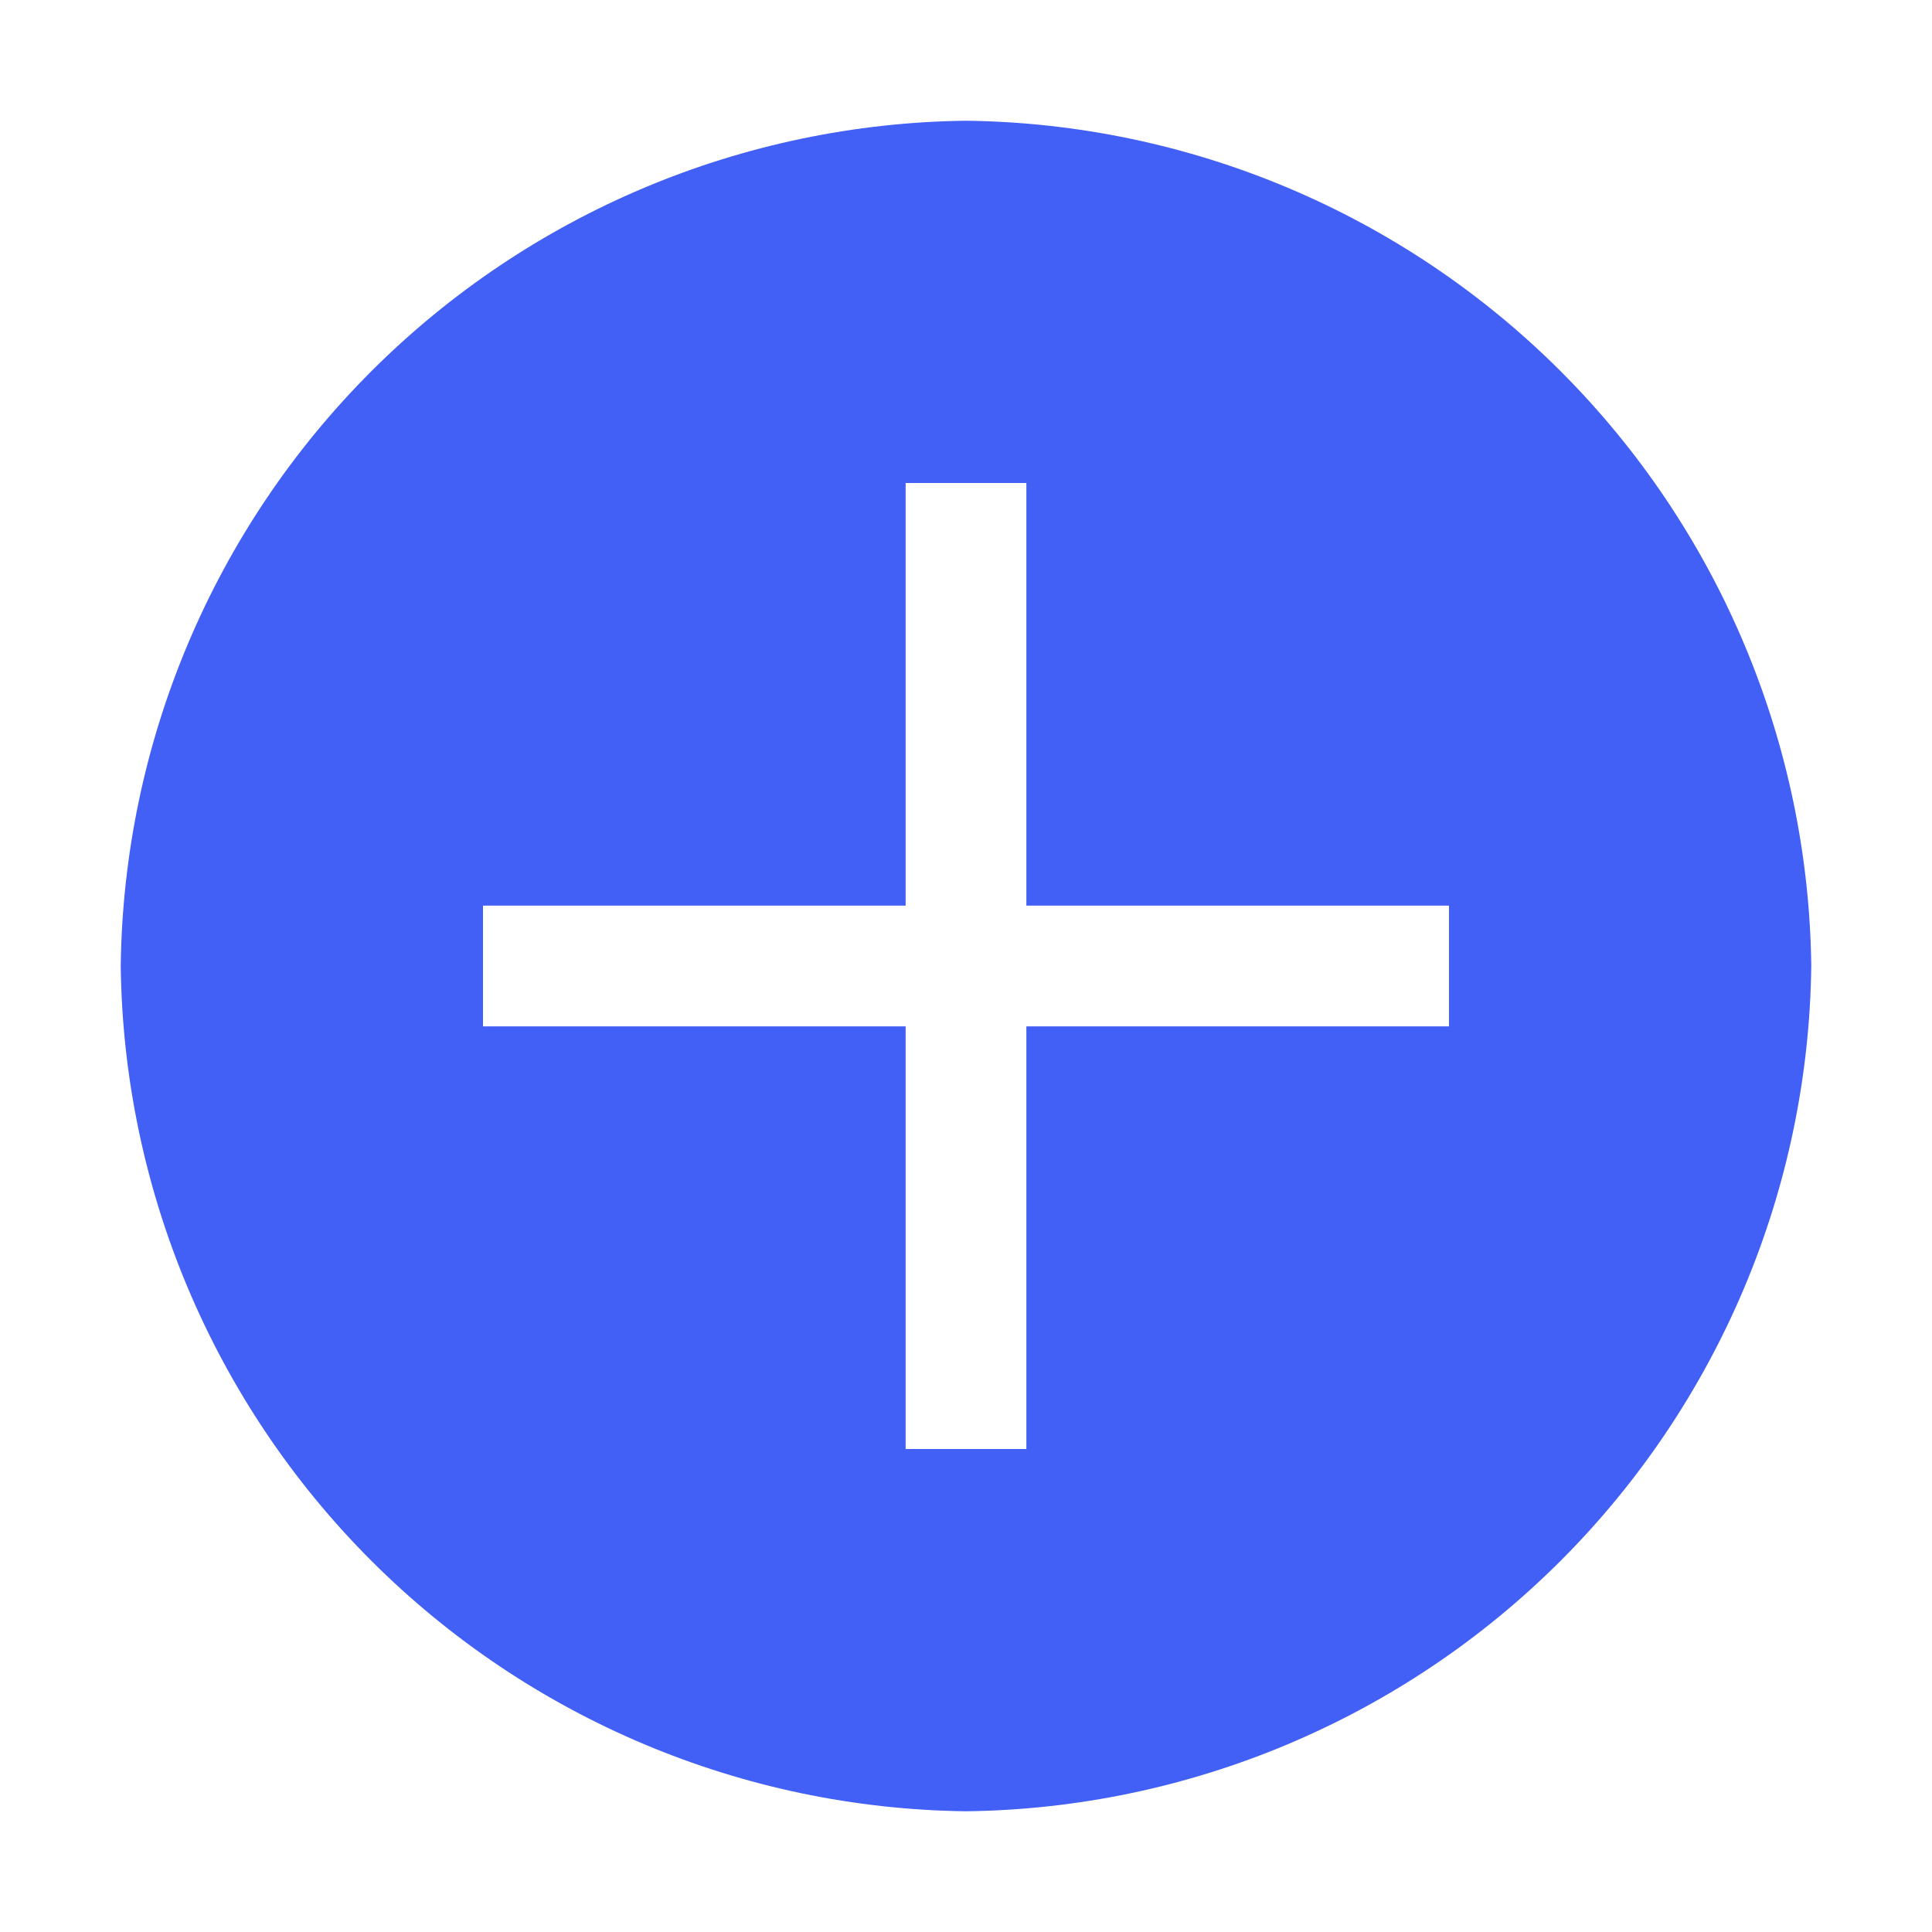 <svg width="45" height="45" viewBox="0 0 45 45" fill="none" xmlns="http://www.w3.org/2000/svg">
<rect width="45" height="45" fill="white" style="mix-blend-mode:multiply"/>
<path d="M22.5 2.812C17.298 2.875 12.327 4.97 8.648 8.648C4.97 12.327 2.875 17.298 2.812 22.5C2.875 27.702 4.97 32.673 8.648 36.352C12.327 40.03 17.298 42.125 22.5 42.188C27.702 42.125 32.673 40.03 36.352 36.352C40.03 32.673 42.125 27.702 42.188 22.5C42.125 17.298 40.03 12.327 36.352 8.648C32.673 4.97 27.702 2.875 22.5 2.812ZM33.75 23.906H23.906V33.75H21.094V23.906H11.25V21.094H21.094V11.25H23.906V21.094H33.75V23.906Z" fill="#425FF6"/>
</svg>
